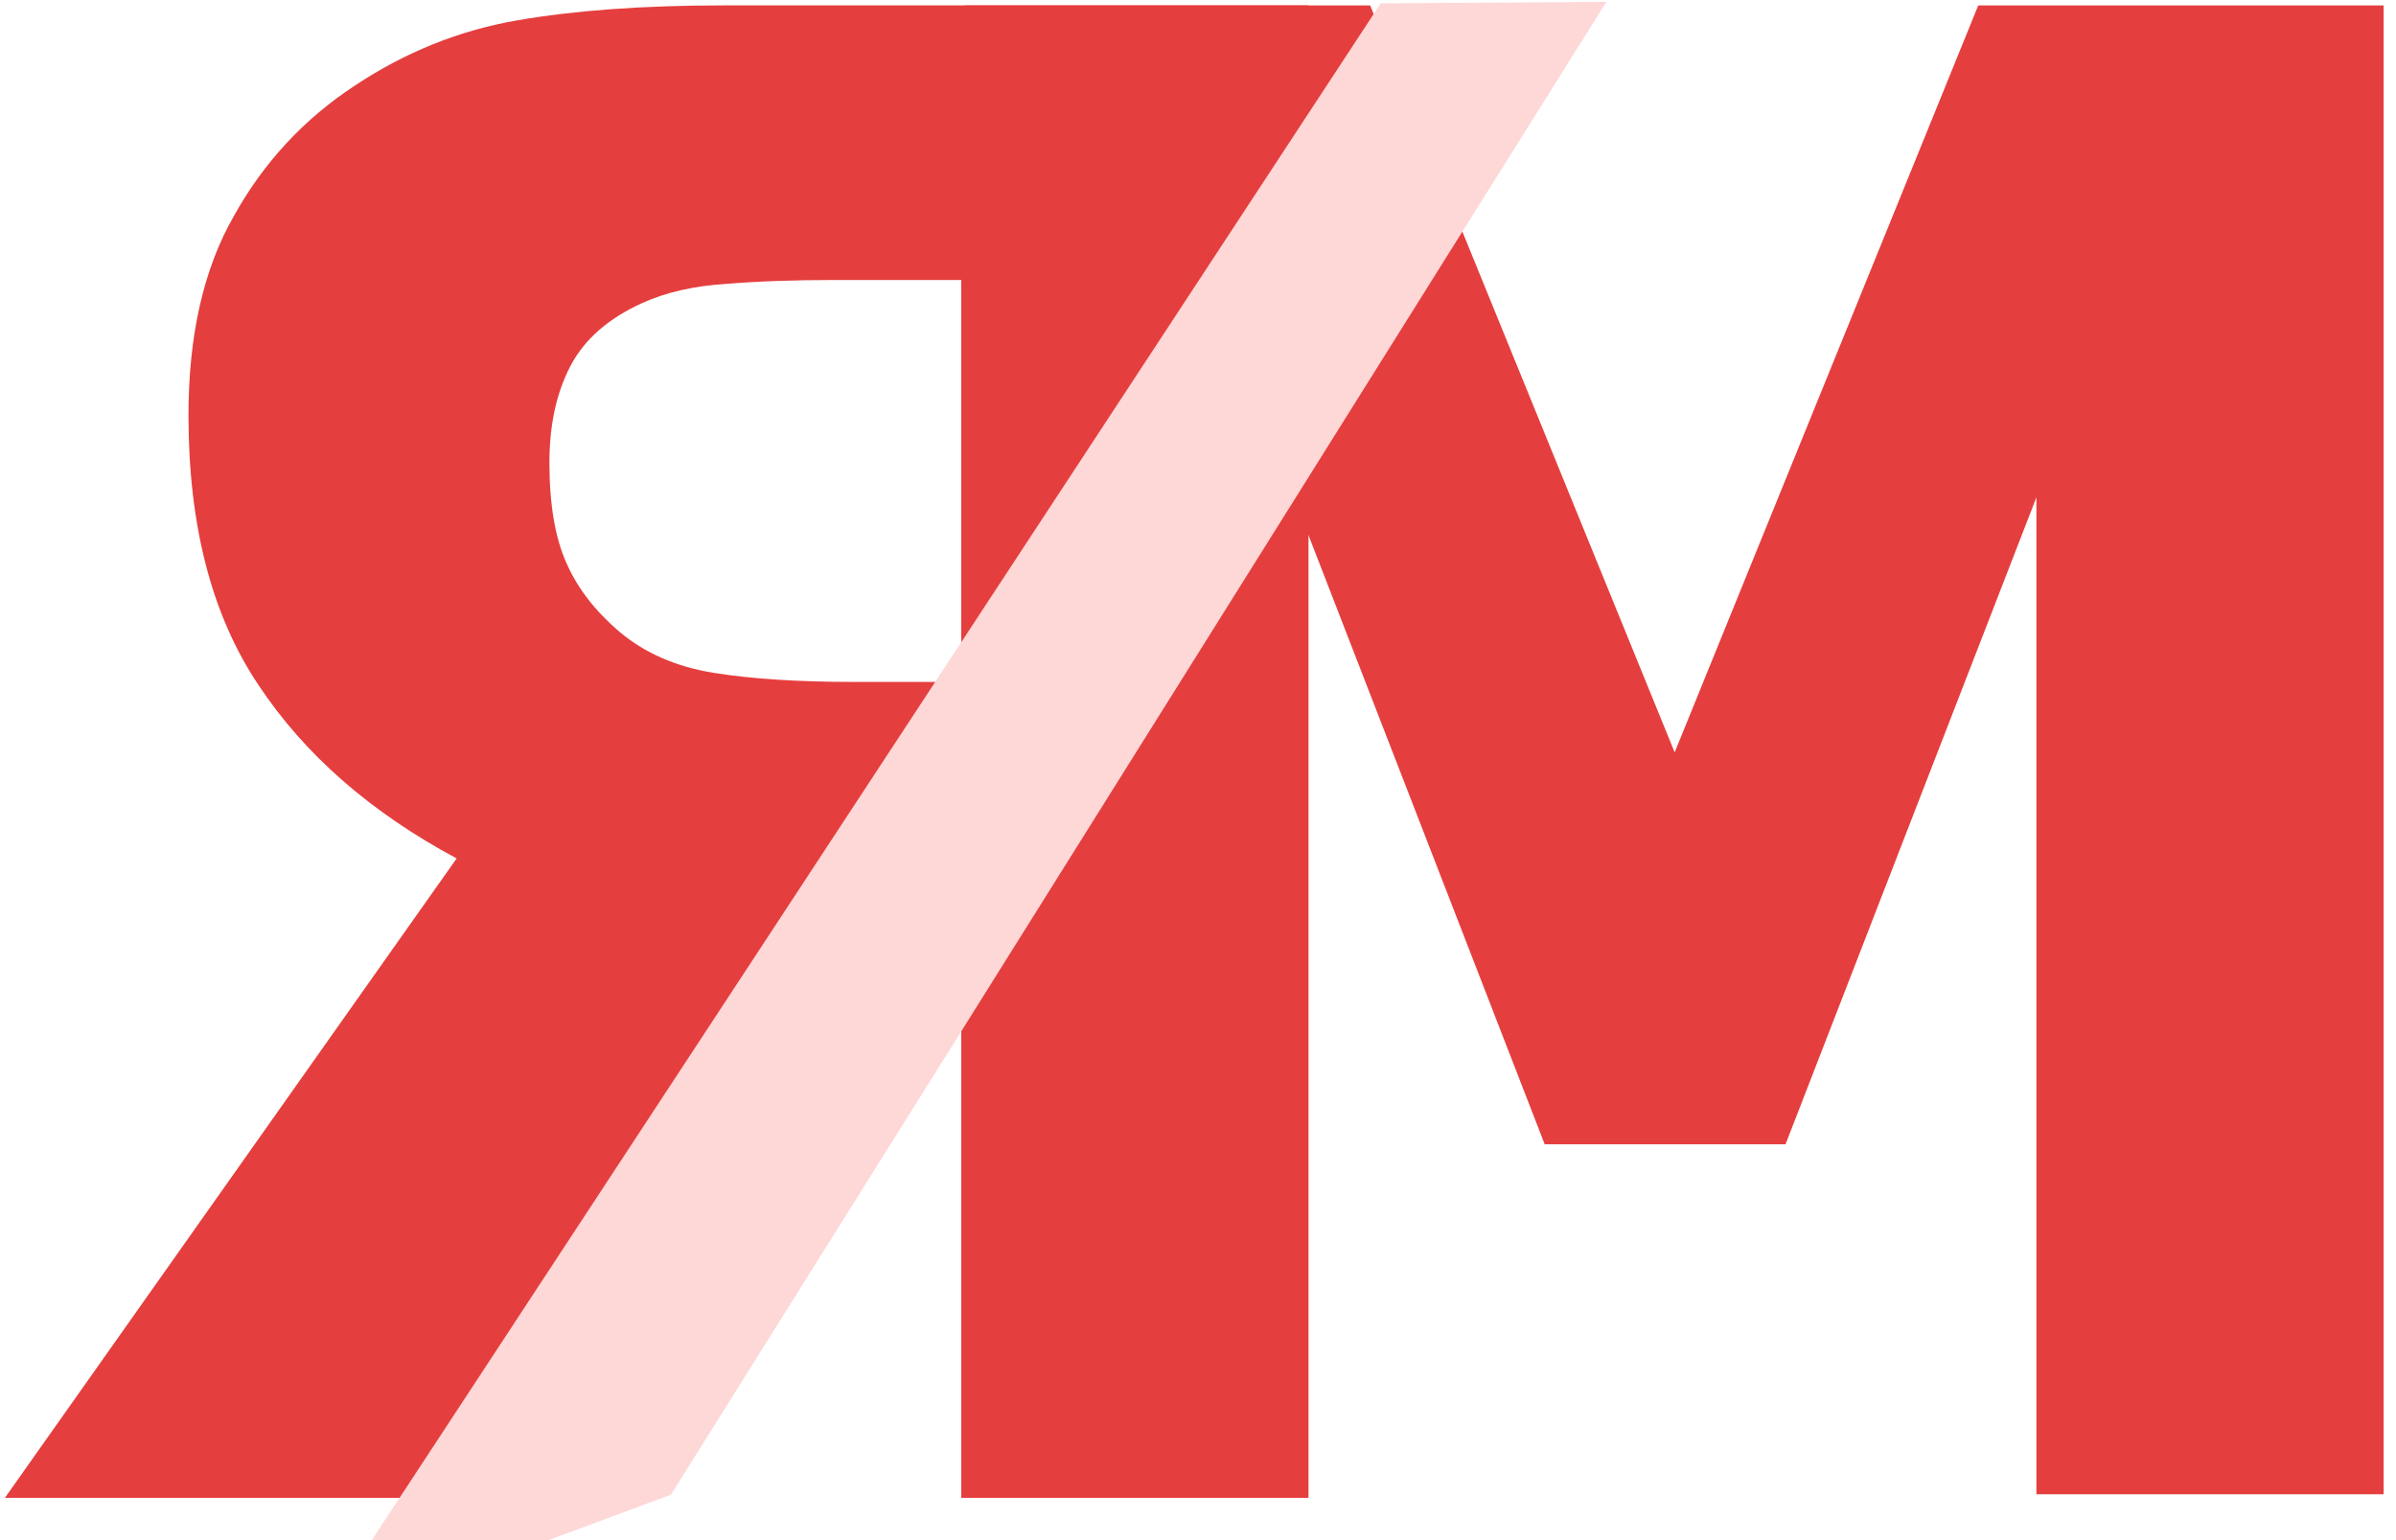 <?xml version="1.0" encoding="UTF-8" standalone="no"?>
<svg
   xmlns:dc="http://purl.org/dc/elements/1.1/"
   xmlns:cc="http://creativecommons.org/ns#"
   xmlns:rdf="http://www.w3.org/1999/02/22-rdf-syntax-ns#"
   xmlns:svg="http://www.w3.org/2000/svg"
   xmlns="http://www.w3.org/2000/svg"
   xmlns:sodipodi="http://sodipodi.sourceforge.net/DTD/sodipodi-0.dtd"
   xmlns:inkscape="http://www.inkscape.org/namespaces/inkscape"
   sodipodi:docname="logo1.svg"
   inkscape:version="1.0 (4035a4f, 2020-05-01)"
   id="svg8001"
   version="1.1"
   viewBox="0 0 210 135"
   height="135mm"
   width="210mm">
  <defs
     id="defs7995" />
  <sodipodi:namedview
     inkscape:pagecheckerboard="false"
     inkscape:window-maximized="1"
     inkscape:window-y="23"
     inkscape:window-x="0"
     inkscape:window-height="803"
     inkscape:window-width="1440"
     showgrid="false"
     inkscape:document-rotation="0"
     inkscape:current-layer="layer1"
     inkscape:document-units="mm"
     inkscape:cy="586.32383"
     inkscape:cx="284.43473"
     inkscape:zoom="0.40415538"
     inkscape:pageshadow="2"
     inkscape:pageopacity="0.0"
     borderopacity="1.0"
     bordercolor="#666666"
     pagecolor="#ffffff"
     id="base" />
  <g
     id="layer1"
     inkscape:groupmode="layer"
     inkscape:label="Layer 1">
    <g
       style="font-style:normal;font-variant:normal;font-weight:bold;font-stretch:normal;font-size:55.608px;line-height:1.25;font-family:'Al Bayan';-inkscape-font-specification:'Al Bayan, Bold';font-variant-ligatures:normal;font-variant-caps:normal;font-variant-numeric:normal;font-variant-east-asian:normal;fill:#e53e3e;fill-opacity:1;stroke:none;stroke-width:1.39"
       id="text57-1"
       transform="matrix(2.934,0,0,3.228,-81.449,-298.519)"
       aria-label="M">
      <path
         id="path8578"
         style="font-style:normal;font-variant:normal;font-weight:bold;font-stretch:normal;font-size:55.608px;font-family:'Al Bayan';-inkscape-font-specification:'Al Bayan, Bold';font-variant-ligatures:normal;font-variant-caps:normal;font-variant-numeric:normal;font-variant-east-asian:normal;fill:#e53e3e;fill-opacity:1;stroke-width:1.39"
         d="M 98.966,133.054 H 88.593 v -27.071 l -7.494,17.567 H 73.904 l -7.494,-17.567 v 27.071 h -9.829 V 92.625 h 12.11 l 9.096,20.283 9.069,-20.283 h 12.11 z" />
    </g>
    <g
       style="font-style:normal;font-variant:normal;font-weight:bold;font-stretch:normal;font-size:55.674px;line-height:1.25;font-family:'Al Bayan';-inkscape-font-specification:'Al Bayan, Bold';font-variant-ligatures:normal;font-variant-caps:normal;font-variant-numeric:normal;font-variant-east-asian:normal;fill:#e53e3e;fill-opacity:1;stroke:none;stroke-width:1.392"
       id="text57-1-3"
       transform="matrix(-2.931,0,0,3.232,-81.449,-298.519)"
       aria-label="R">
      <path
         id="path8581"
         style="font-style:normal;font-variant:normal;font-weight:bold;font-stretch:normal;font-size:55.674px;font-family:'Al Bayan';-inkscape-font-specification:'Al Bayan, Bold';font-variant-ligatures:normal;font-variant-caps:normal;font-variant-numeric:normal;font-variant-east-asian:normal;fill:#e53e3e;fill-opacity:1;stroke-width:1.392"
         d="m -44.218,104.906 q 0,-1.522 -0.625,-2.61 -0.625,-1.087 -2.148,-1.713 -1.06,-0.435 -2.474,-0.517 -1.414,-0.109 -3.289,-0.109 h -3.779 v 10.901 h 3.208 q 2.501,0 4.186,-0.245 1.685,-0.245 2.827,-1.115 1.087,-0.843 1.577,-1.849 0.517,-1.033 0.517,-2.746 z m 16.283,28.081 h -12.749 l -11.037,-14.843 h -4.812 v 14.843 H -66.917 V 92.51 H -49.41 q 3.588,0 6.171,0.408 2.583,0.408 4.839,1.767 2.283,1.359 3.616,3.534 1.359,2.148 1.359,5.41 0,4.485 -2.093,7.313 -2.066,2.827 -5.926,4.703 z" />
    </g>
    <path
       style="fill:#fed7d7;fill-opacity:1;stroke:#fed7d7;stroke-width:0.814px;stroke-linecap:butt;stroke-linejoin:miter;stroke-opacity:1"
       d="M 28.617,141.789 58.531,130.683 140.05,0.577 121.231,0.7 Z"
       id="path95"
       sodipodi:nodetypes="ccccc"
       inkscape:export-xdpi="96"
       inkscape:export-ydpi="96" />
  </g>
</svg>
